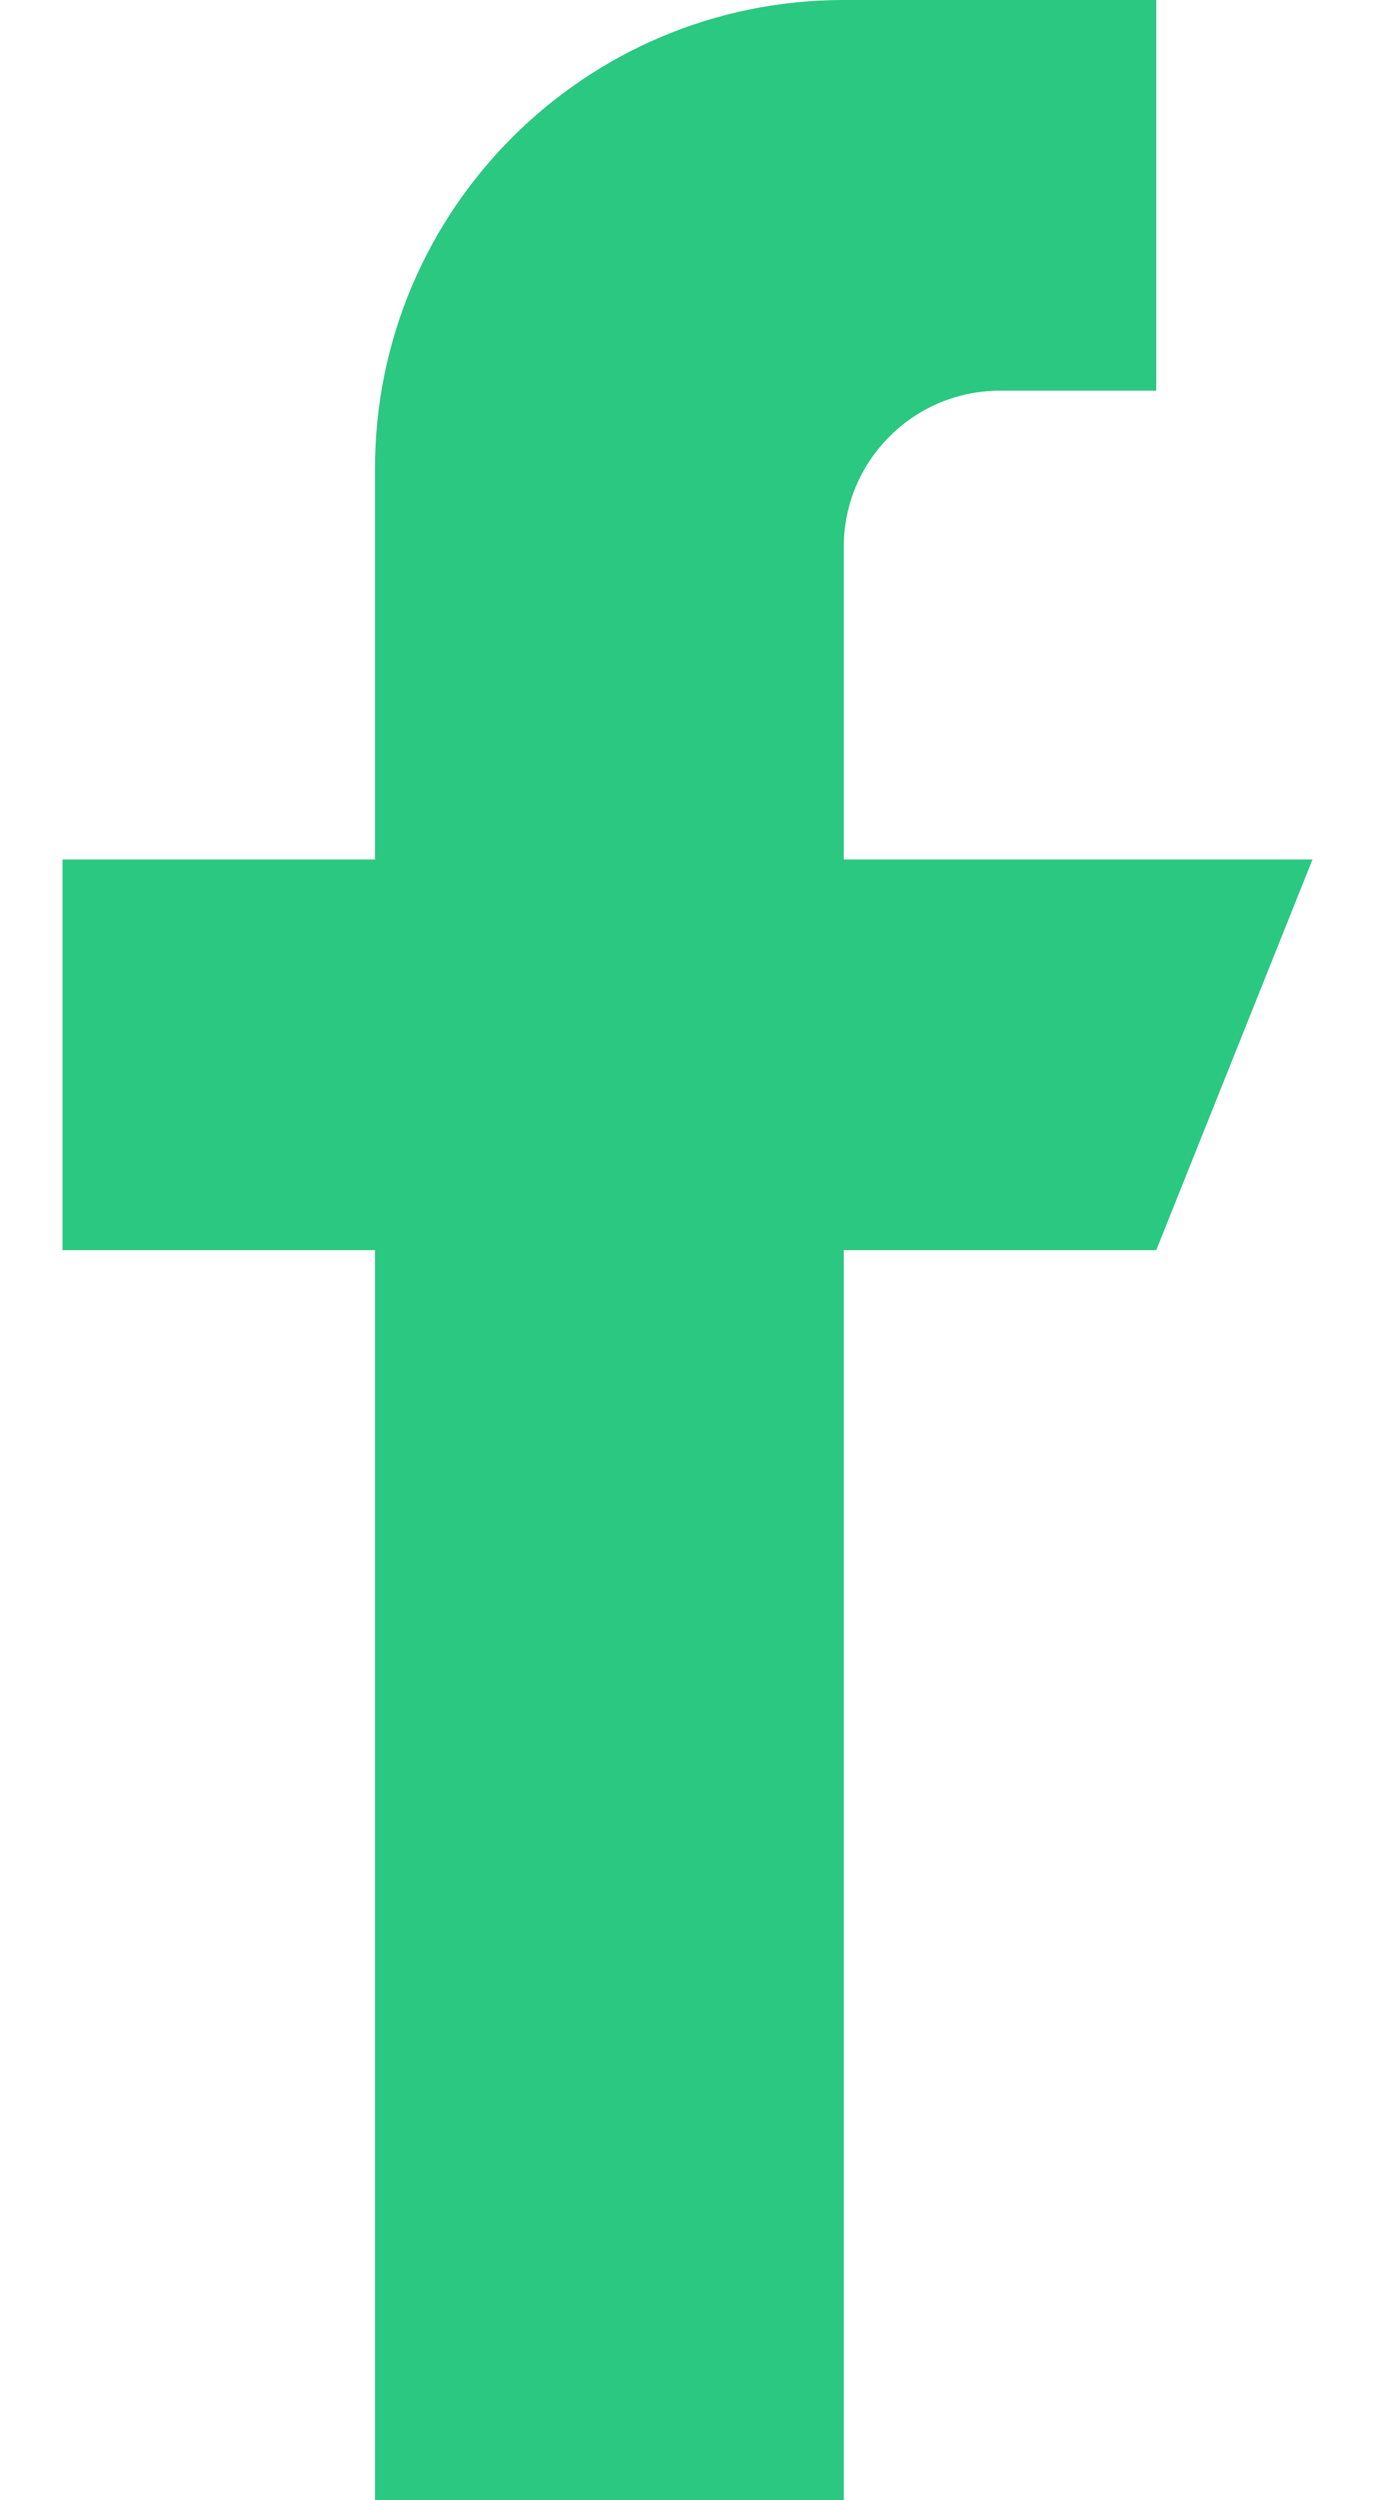 <svg width="11" height="20" viewBox="0 0 11 20" fill="none" xmlns="http://www.w3.org/2000/svg">
<path d="M6.75 6.875V4.375C6.75 3.685 7.31 3.125 8 3.125H9.25V0H6.75C4.679 0 3 1.679 3 3.75V6.875H0.5V10H3V20H6.75V10H9.25L10.5 6.875H6.75Z" fill="#2AC880"/>
</svg>
